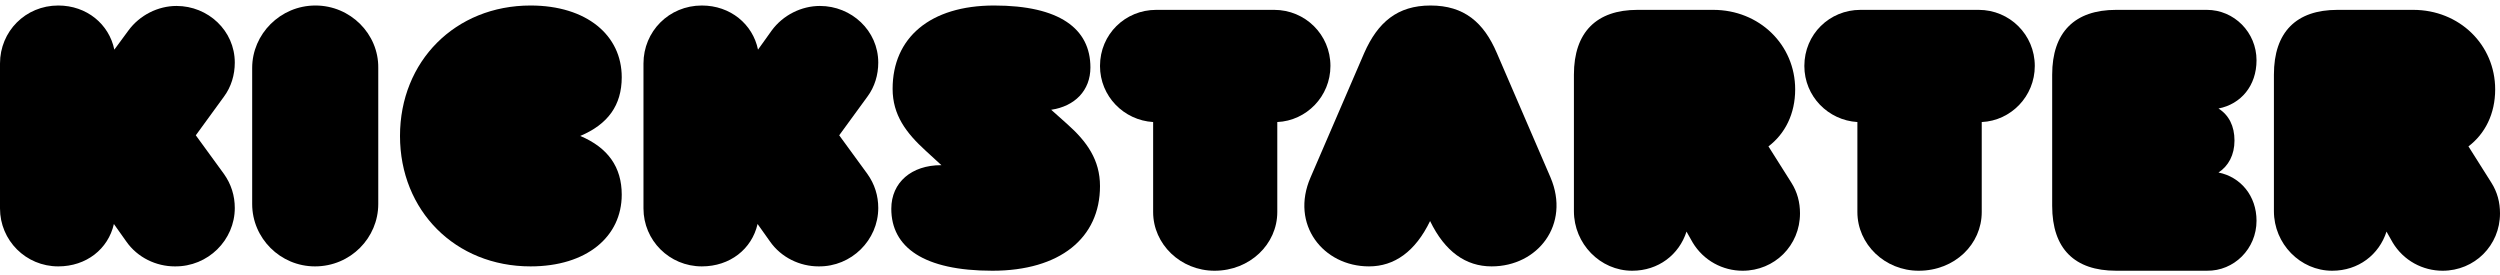 <svg width="200" height="22" viewBox="0 0 200 22" fill="none" xmlns="http://www.w3.org/2000/svg">
<path d="M181.913 5.972V16.894C181.913 19.502 184.016 21.659 186.575 21.659C188.678 21.659 190.326 20.372 190.921 18.528L191.412 19.398C192.288 20.859 193.831 21.659 195.408 21.659C197.967 21.659 200 19.642 200 17.068C200 16.198 199.79 15.363 199.299 14.598L197.476 11.711C198.808 10.702 199.614 9.102 199.614 7.155C199.614 3.572 196.74 0.789 193.06 0.789H186.996C183.701 0.789 181.913 2.563 181.913 5.972Z" fill="currentColor"/>
<path d="M180.522 17.66C180.522 15.661 179.243 14.152 177.48 13.802C178.275 13.276 178.759 12.399 178.759 11.241C178.759 10.084 178.31 9.207 177.48 8.681C179.278 8.33 180.522 6.857 180.522 4.823C180.522 2.578 178.725 0.789 176.547 0.789H169.289C165.971 0.789 164.174 2.578 164.174 5.98V16.467C164.174 19.905 165.971 21.658 169.289 21.658H176.547C178.725 21.693 180.522 19.905 180.522 17.66Z" fill="currentColor"/>
<path d="M158.539 16.963V9.763C160.87 9.659 162.783 7.711 162.783 5.276C162.783 2.772 160.765 0.789 158.296 0.789H148.835C146.365 0.789 144.348 2.737 144.348 5.276C144.348 7.711 146.261 9.624 148.591 9.763V16.963C148.591 19.537 150.783 21.659 153.496 21.659C156.383 21.659 158.539 19.537 158.539 16.963Z" fill="currentColor"/>
<path d="M125.913 5.972V16.894C125.913 19.502 128.016 21.659 130.575 21.659C132.678 21.659 134.326 20.372 134.921 18.528L135.412 19.398C136.289 20.859 137.831 21.659 139.408 21.659C141.967 21.659 144 19.642 144 17.068C144 16.198 143.79 15.363 143.299 14.598L141.476 11.711C142.808 10.702 143.614 9.102 143.614 7.155C143.614 3.572 140.74 0.789 137.06 0.789H130.996C127.736 0.789 125.913 2.563 125.913 5.972Z" fill="currentColor"/>
<path d="M114.407 17.683C115.594 20.136 117.269 21.311 119.328 21.311C123.028 21.311 125.645 17.959 124.04 14.193L119.747 4.242C118.7 1.789 117.129 0.441 114.442 0.441C111.789 0.441 110.219 1.789 109.137 4.242L104.844 14.193C103.203 17.959 105.856 21.311 109.521 21.311C111.545 21.311 113.22 20.136 114.407 17.683Z" fill="currentColor"/>
<path d="M102.183 16.963V9.763C104.518 9.659 106.435 7.711 106.435 5.276C106.435 2.772 104.414 0.789 101.939 0.789H92.495C90.021 0.789 88 2.737 88 5.276C88 7.711 89.917 9.624 92.251 9.763V16.963C92.251 19.537 94.447 21.659 97.165 21.659C99.988 21.659 102.183 19.537 102.183 16.963Z" fill="currentColor"/>
<path d="M88 14.889C88 12.795 86.954 11.329 85.386 9.933L84.096 8.782C85.978 8.503 87.233 7.246 87.233 5.397C87.233 2.291 84.758 0.441 79.53 0.441C74.406 0.441 71.409 3.024 71.409 7.107C71.409 9.201 72.489 10.631 74.058 12.062L75.313 13.214H75.278C72.942 13.214 71.304 14.575 71.304 16.703C71.304 19.774 73.884 21.659 79.391 21.659C84.793 21.659 88 19.042 88 14.889Z" fill="currentColor"/>
<path d="M70.261 16.638C70.261 15.669 69.98 14.735 69.383 13.904L67.136 10.824L69.383 7.744C69.98 6.948 70.261 5.979 70.261 5.01C70.261 2.449 68.119 0.476 65.592 0.476C64.117 0.476 62.642 1.203 61.73 2.449L60.641 3.972C60.22 1.93 58.43 0.441 56.148 0.441C53.514 0.441 51.478 2.518 51.478 5.079V16.673C51.478 19.234 53.55 21.311 56.148 21.311C58.395 21.311 60.15 19.926 60.606 17.919L61.589 19.303C62.502 20.619 64.012 21.311 65.486 21.311C68.119 21.345 70.261 19.2 70.261 16.638Z" fill="currentColor"/>
<path d="M49.739 15.575C49.739 13.364 48.633 11.809 46.419 10.876C48.633 9.943 49.739 8.423 49.739 6.177C49.739 2.826 46.938 0.441 42.443 0.441C36.426 0.441 32 4.899 32 10.876C32 16.854 36.426 21.311 42.443 21.311C46.938 21.311 49.739 18.927 49.739 15.575Z" fill="currentColor"/>
<path d="M25.235 0.441C22.423 0.441 20.174 2.729 20.174 5.434V16.319C20.174 19.058 22.423 21.311 25.2 21.311C28.046 21.311 30.261 19.023 30.261 16.319V5.434C30.296 2.729 28.046 0.441 25.235 0.441Z" fill="currentColor"/>
<path d="M18.783 16.638C18.783 15.669 18.502 14.735 17.907 13.904L15.664 10.824L17.907 7.744C18.502 6.948 18.783 5.979 18.783 5.01C18.783 2.449 16.645 0.476 14.122 0.476C12.65 0.476 11.178 1.203 10.267 2.449L9.146 3.972C8.726 1.93 6.938 0.441 4.661 0.441C2.032 0.441 0 2.518 0 5.079V16.673C0 19.234 2.067 21.311 4.661 21.311C6.903 21.311 8.655 19.926 9.111 17.919L10.092 19.303C11.003 20.619 12.51 21.311 13.982 21.311C16.645 21.345 18.783 19.2 18.783 16.638Z" fill="currentColor"/>
</svg>
